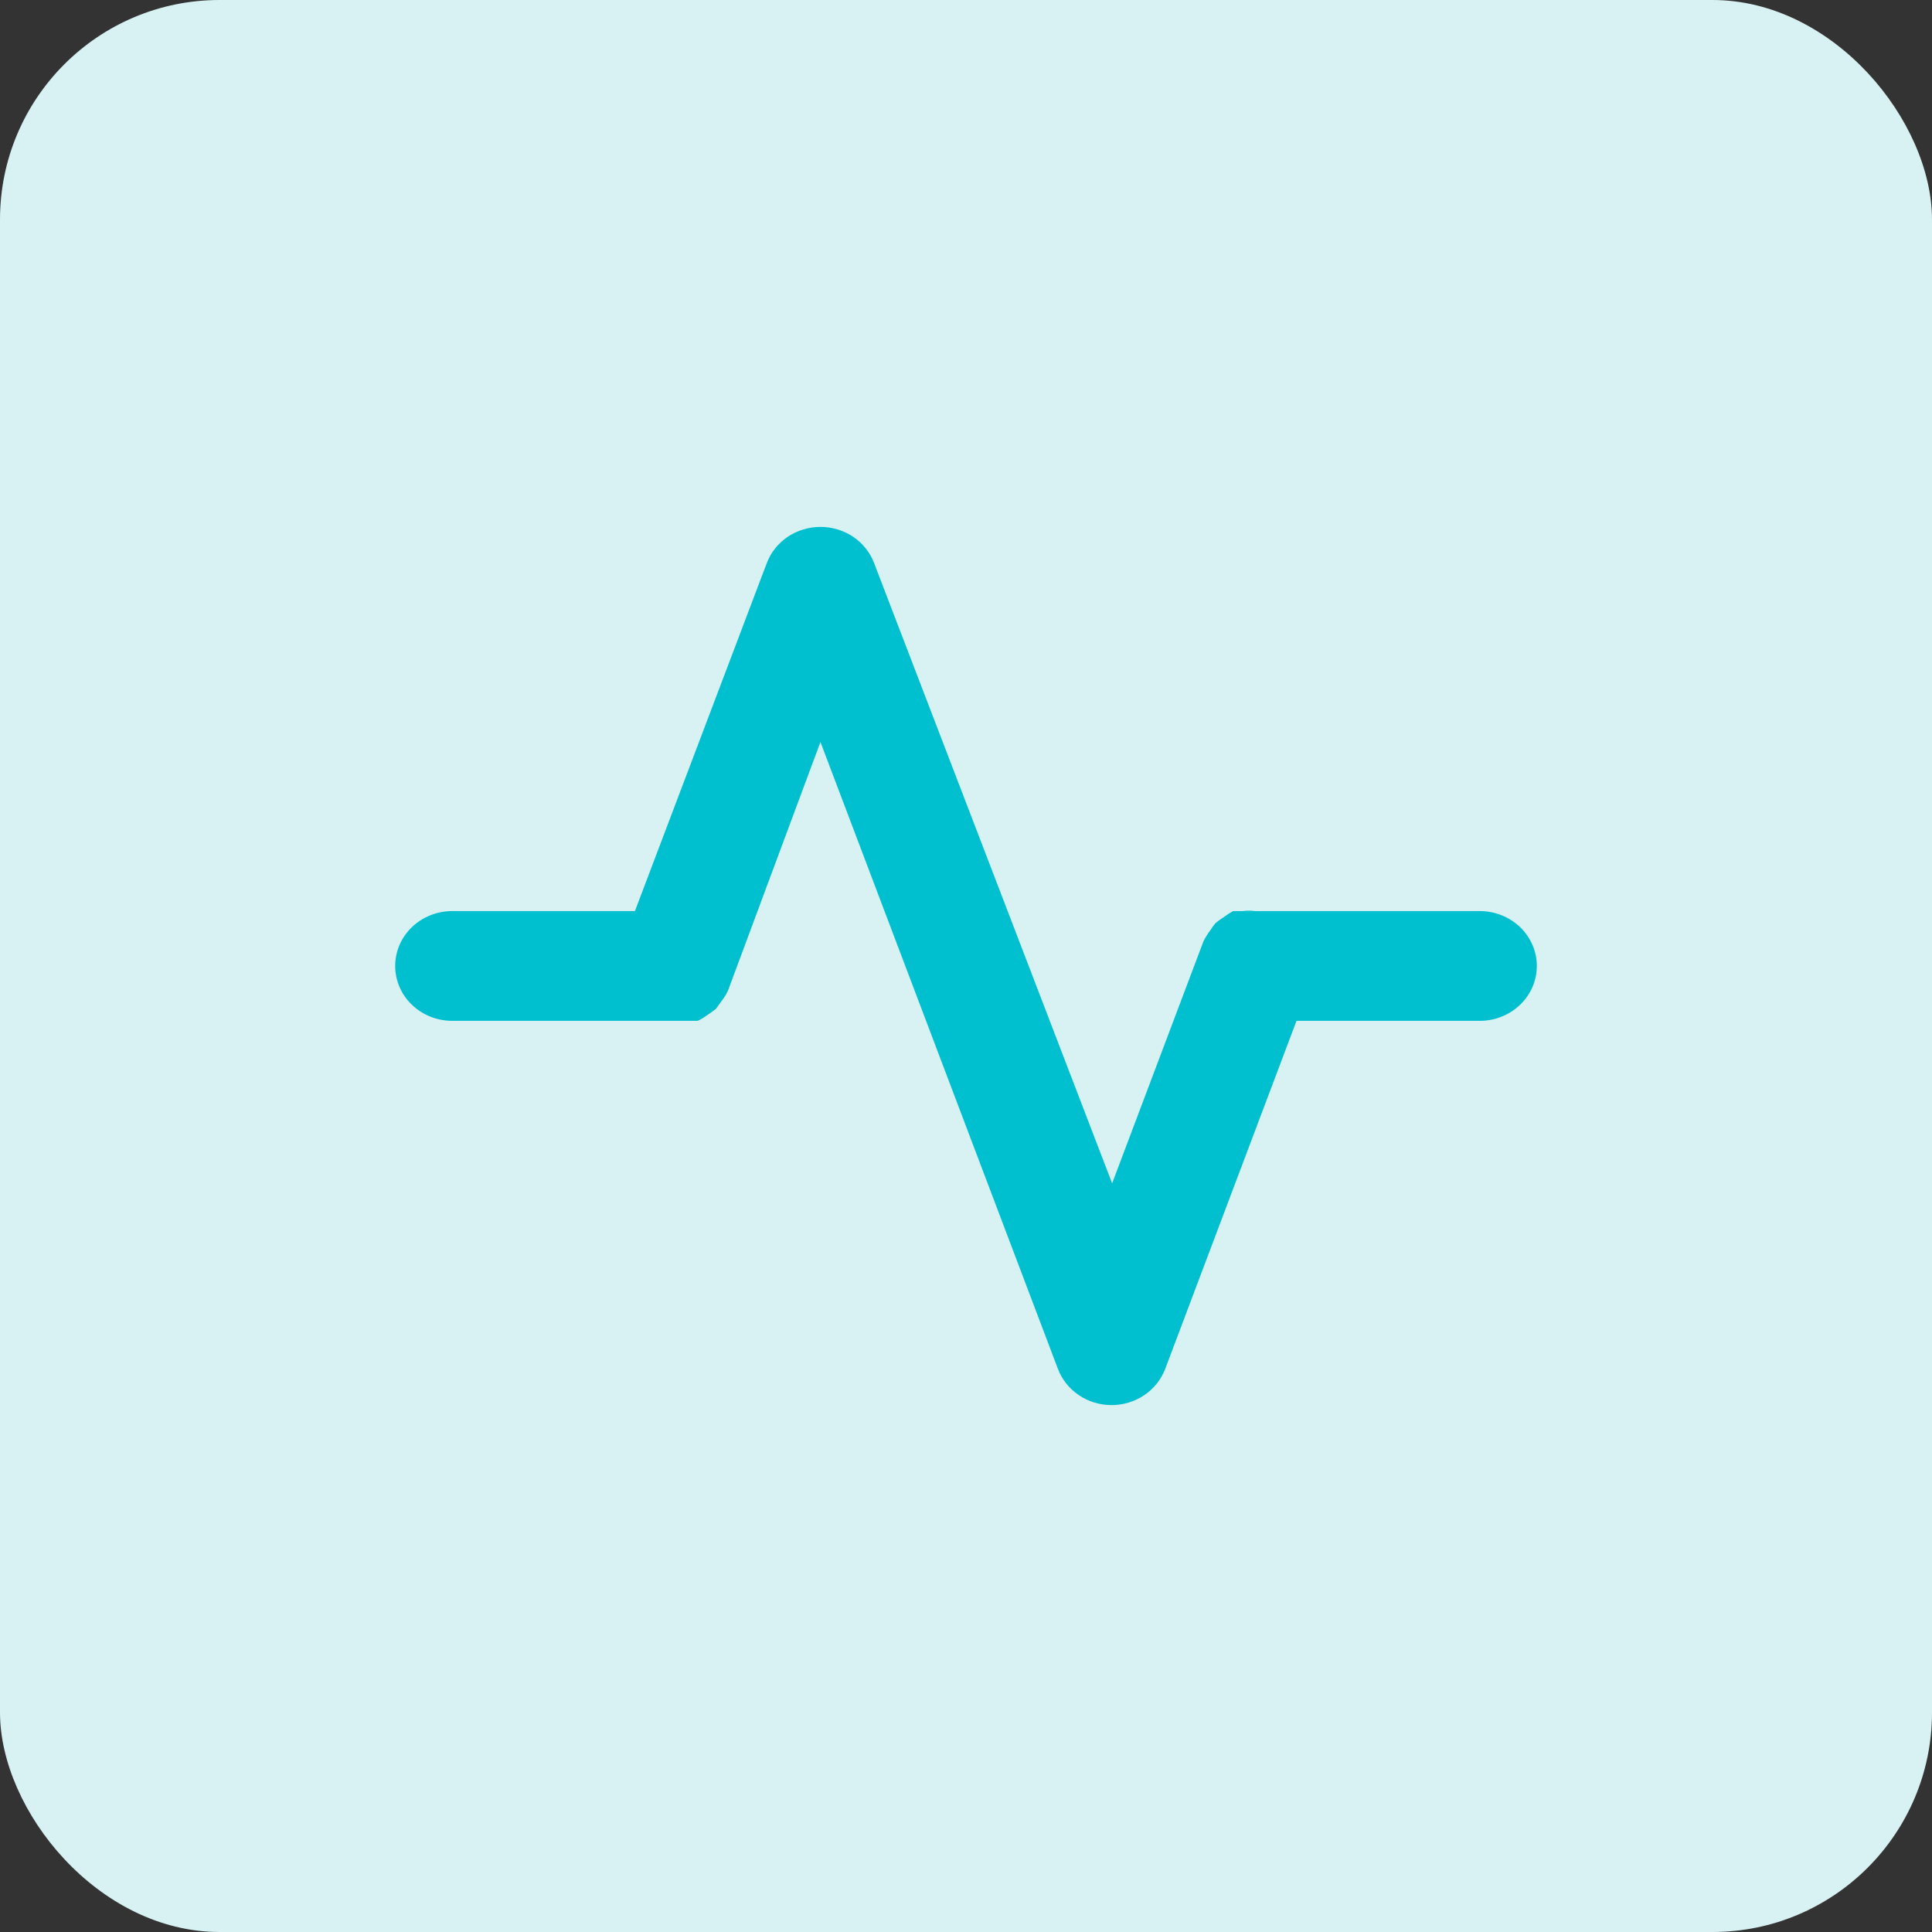 <svg width="44" height="44" viewBox="0 0 44 44" fill="none" xmlns="http://www.w3.org/2000/svg">
<rect x="0" y="0" width="44" height="44" fill="#333333" stroke="none"/>
<rect width="44" height="44" rx="5" fill="#D8F1F3"/>
<path d="M33.7 20.749H28.578C28.487 20.737 28.396 20.737 28.305 20.749H28.084C28.016 20.787 27.951 20.828 27.889 20.874C27.817 20.92 27.747 20.97 27.681 21.024C27.638 21.075 27.599 21.13 27.564 21.187C27.504 21.265 27.452 21.349 27.408 21.437V21.437L25.328 26.95L19.907 12.824C19.816 12.582 19.65 12.374 19.431 12.226C19.212 12.079 18.952 12 18.685 12C18.418 12 18.157 12.079 17.939 12.226C17.72 12.374 17.554 12.582 17.463 12.824L14.46 20.749H10.3C9.955 20.749 9.625 20.881 9.381 21.115C9.137 21.35 9 21.668 9 21.999C9 22.331 9.137 22.649 9.381 22.883C9.625 23.118 9.955 23.249 10.3 23.249H15.396H15.695H15.89C15.964 23.215 16.034 23.173 16.098 23.124C16.17 23.078 16.24 23.028 16.306 22.974L16.423 22.812C16.485 22.735 16.537 22.651 16.579 22.562L18.685 16.899L24.093 31.175C24.184 31.416 24.35 31.625 24.569 31.773C24.787 31.921 25.048 32 25.315 32C25.582 32 25.843 31.921 26.061 31.773C26.28 31.625 26.446 31.416 26.537 31.175L29.527 23.249H33.7C34.045 23.249 34.375 23.118 34.619 22.883C34.863 22.649 35 22.331 35 21.999C35 21.668 34.863 21.35 34.619 21.115C34.375 20.881 34.045 20.749 33.7 20.749Z" fill="#00C0D0"/>
</svg>

